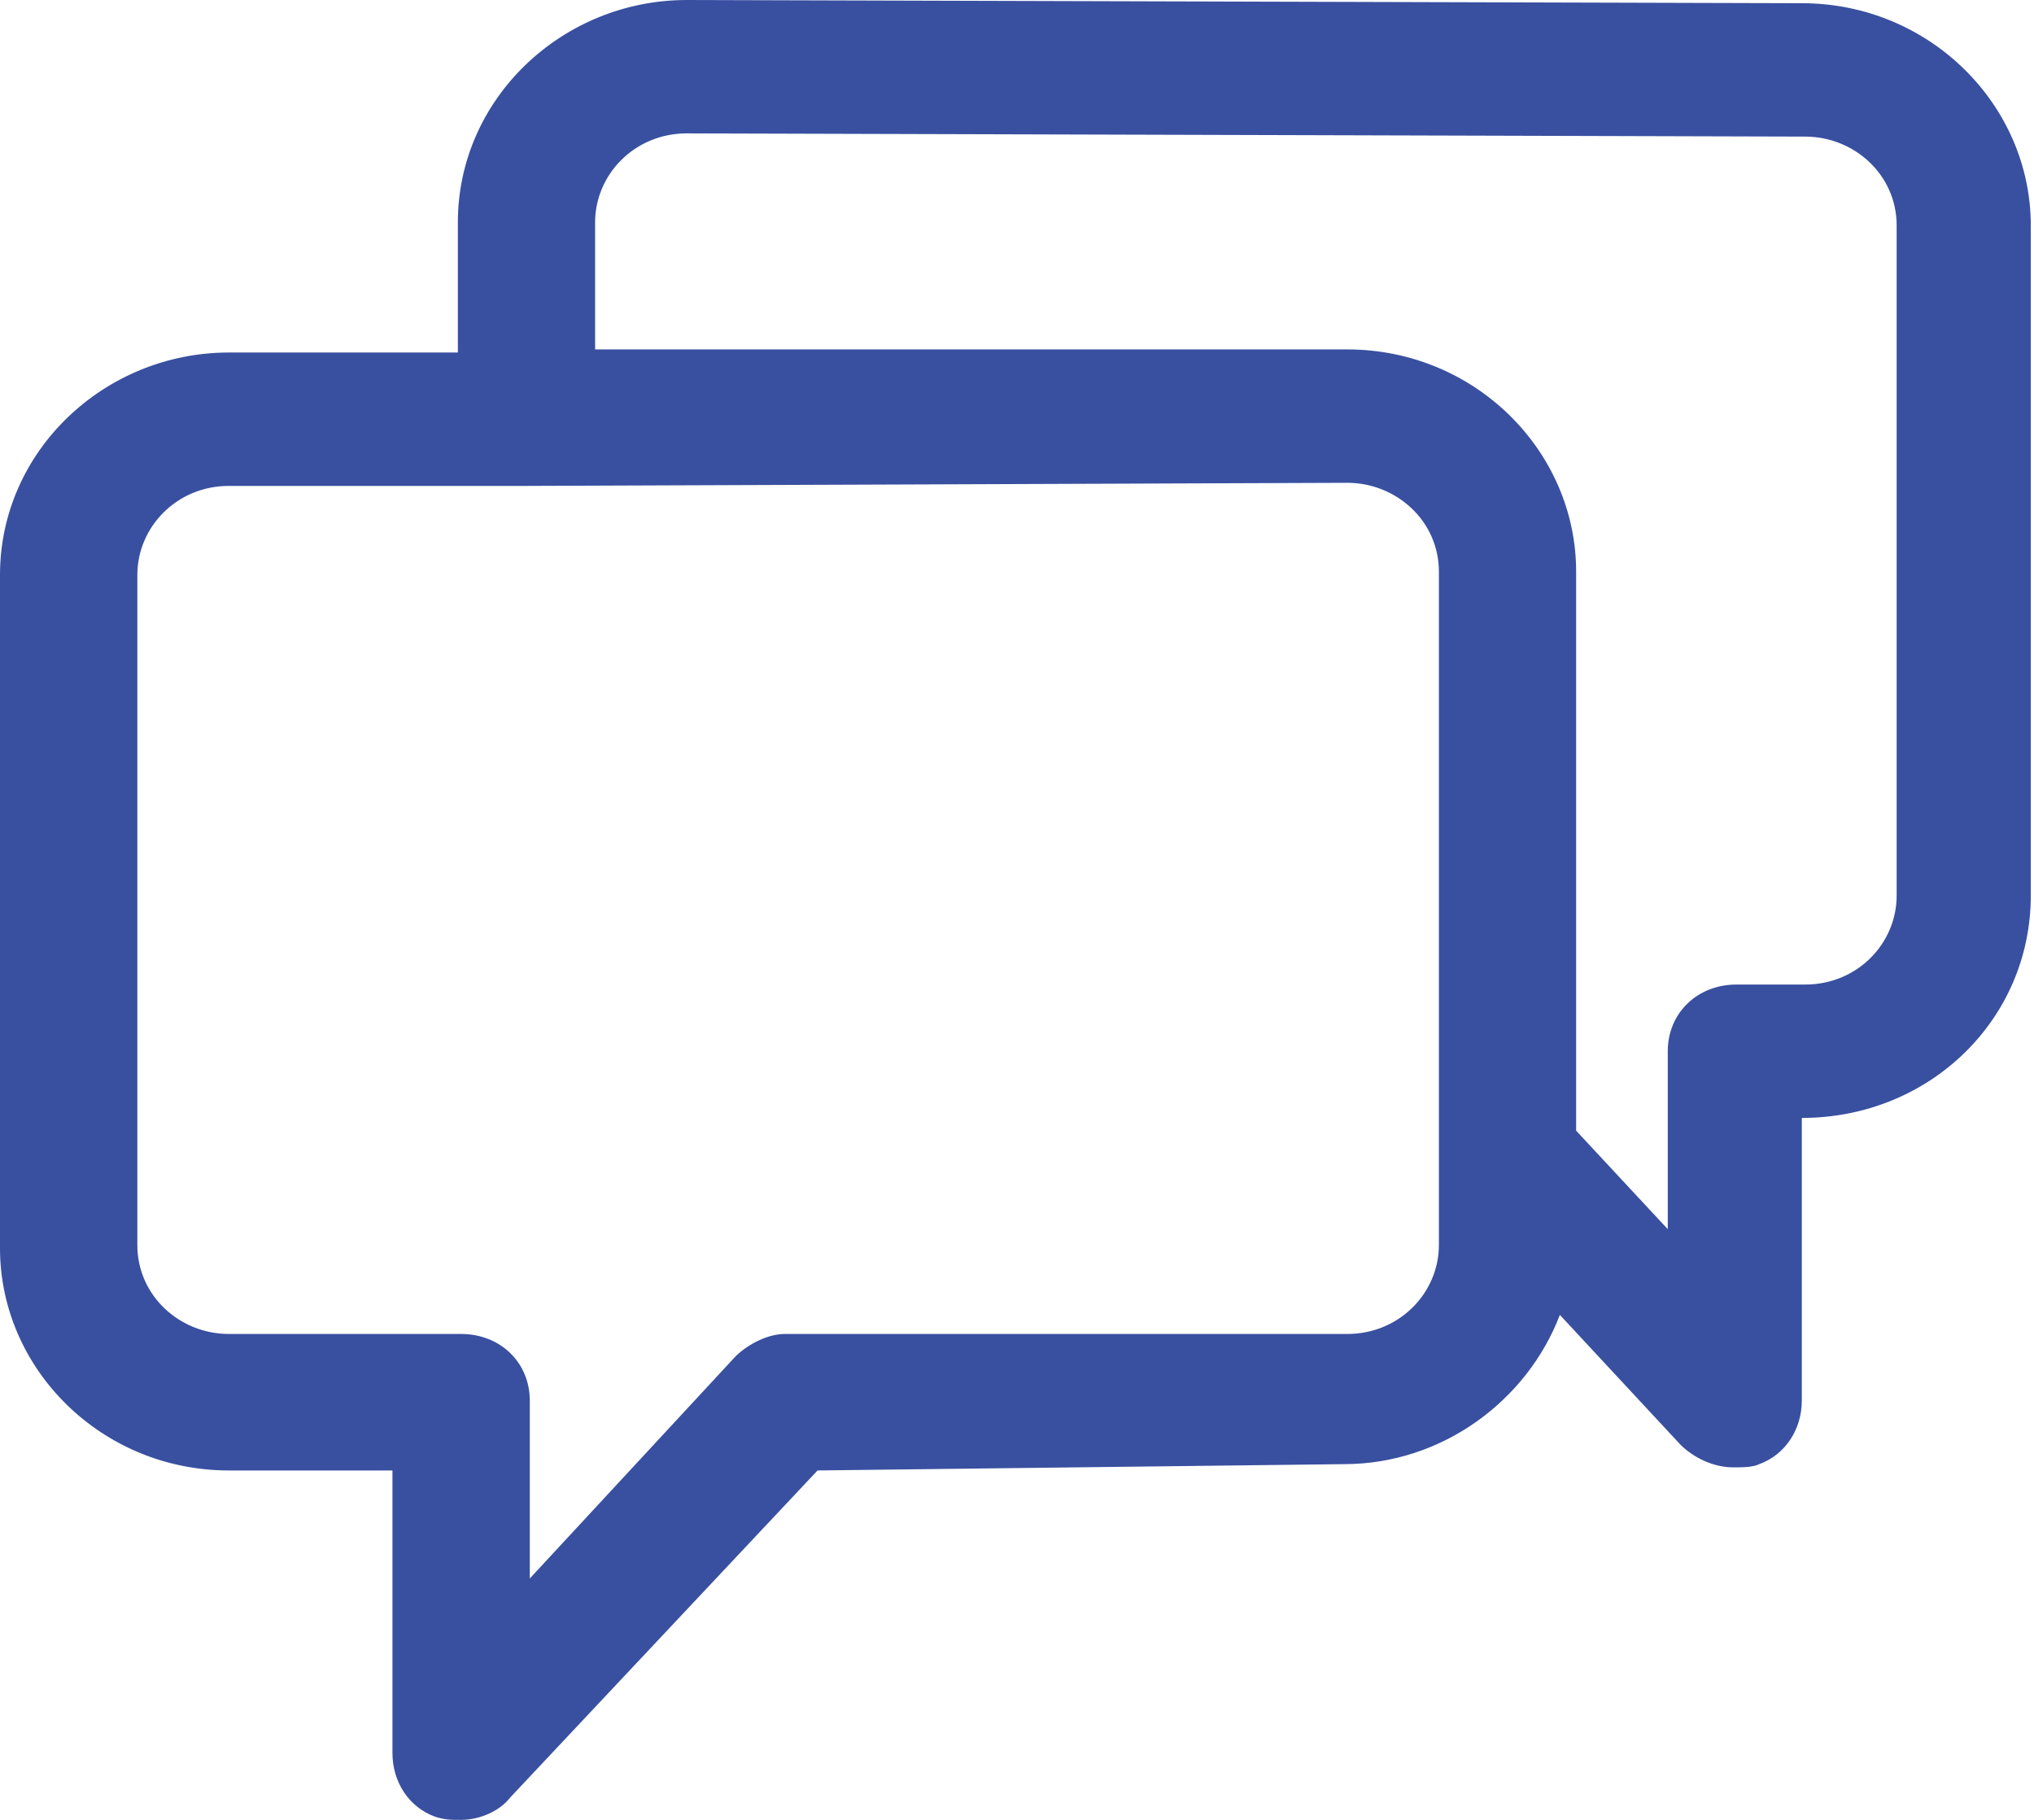 <svg width="19" height="17" viewBox="0 0 19 17" fill="none" xmlns="http://www.w3.org/2000/svg">
<path d="M4.307 17C4.215 17 4.154 17 4.063 16.97C3.818 16.881 3.666 16.644 3.666 16.377V13.736H2.138C0.947 13.736 0 12.787 0 11.66V5.37C0 4.213 0.977 3.293 2.138 3.293H4.277V2.077C4.277 0.92 5.254 0 6.415 0L16.831 0.03C18.023 0.03 18.97 0.979 18.97 2.106V8.366C18.97 9.524 18.023 10.443 16.831 10.443V13.084C16.831 13.351 16.678 13.588 16.434 13.677C16.373 13.707 16.281 13.707 16.19 13.707C16.006 13.707 15.823 13.618 15.701 13.499L14.571 12.283C14.265 13.084 13.471 13.677 12.555 13.677L7.637 13.736L4.765 16.792C4.674 16.911 4.49 17 4.307 17ZM4.918 4.539H2.138C1.65 4.539 1.283 4.925 1.283 5.37V11.63C1.283 12.105 1.68 12.461 2.138 12.461H4.307C4.674 12.461 4.949 12.728 4.949 13.084V14.745L6.873 12.668C6.995 12.55 7.178 12.461 7.331 12.461H12.585C13.074 12.461 13.441 12.075 13.441 11.63V5.34C13.441 4.866 13.043 4.51 12.585 4.51L4.918 4.539V4.213V4.539ZM15.579 11.482V9.82C15.579 9.464 15.854 9.197 16.22 9.197H16.862C17.351 9.197 17.717 8.812 17.717 8.366V2.106C17.717 1.632 17.32 1.276 16.862 1.276L6.415 1.246C5.926 1.246 5.559 1.632 5.559 2.077V3.264H12.585C13.777 3.264 14.723 4.213 14.723 5.34V10.562L15.579 11.482Z" fill="#3950A0"/>
</svg>
